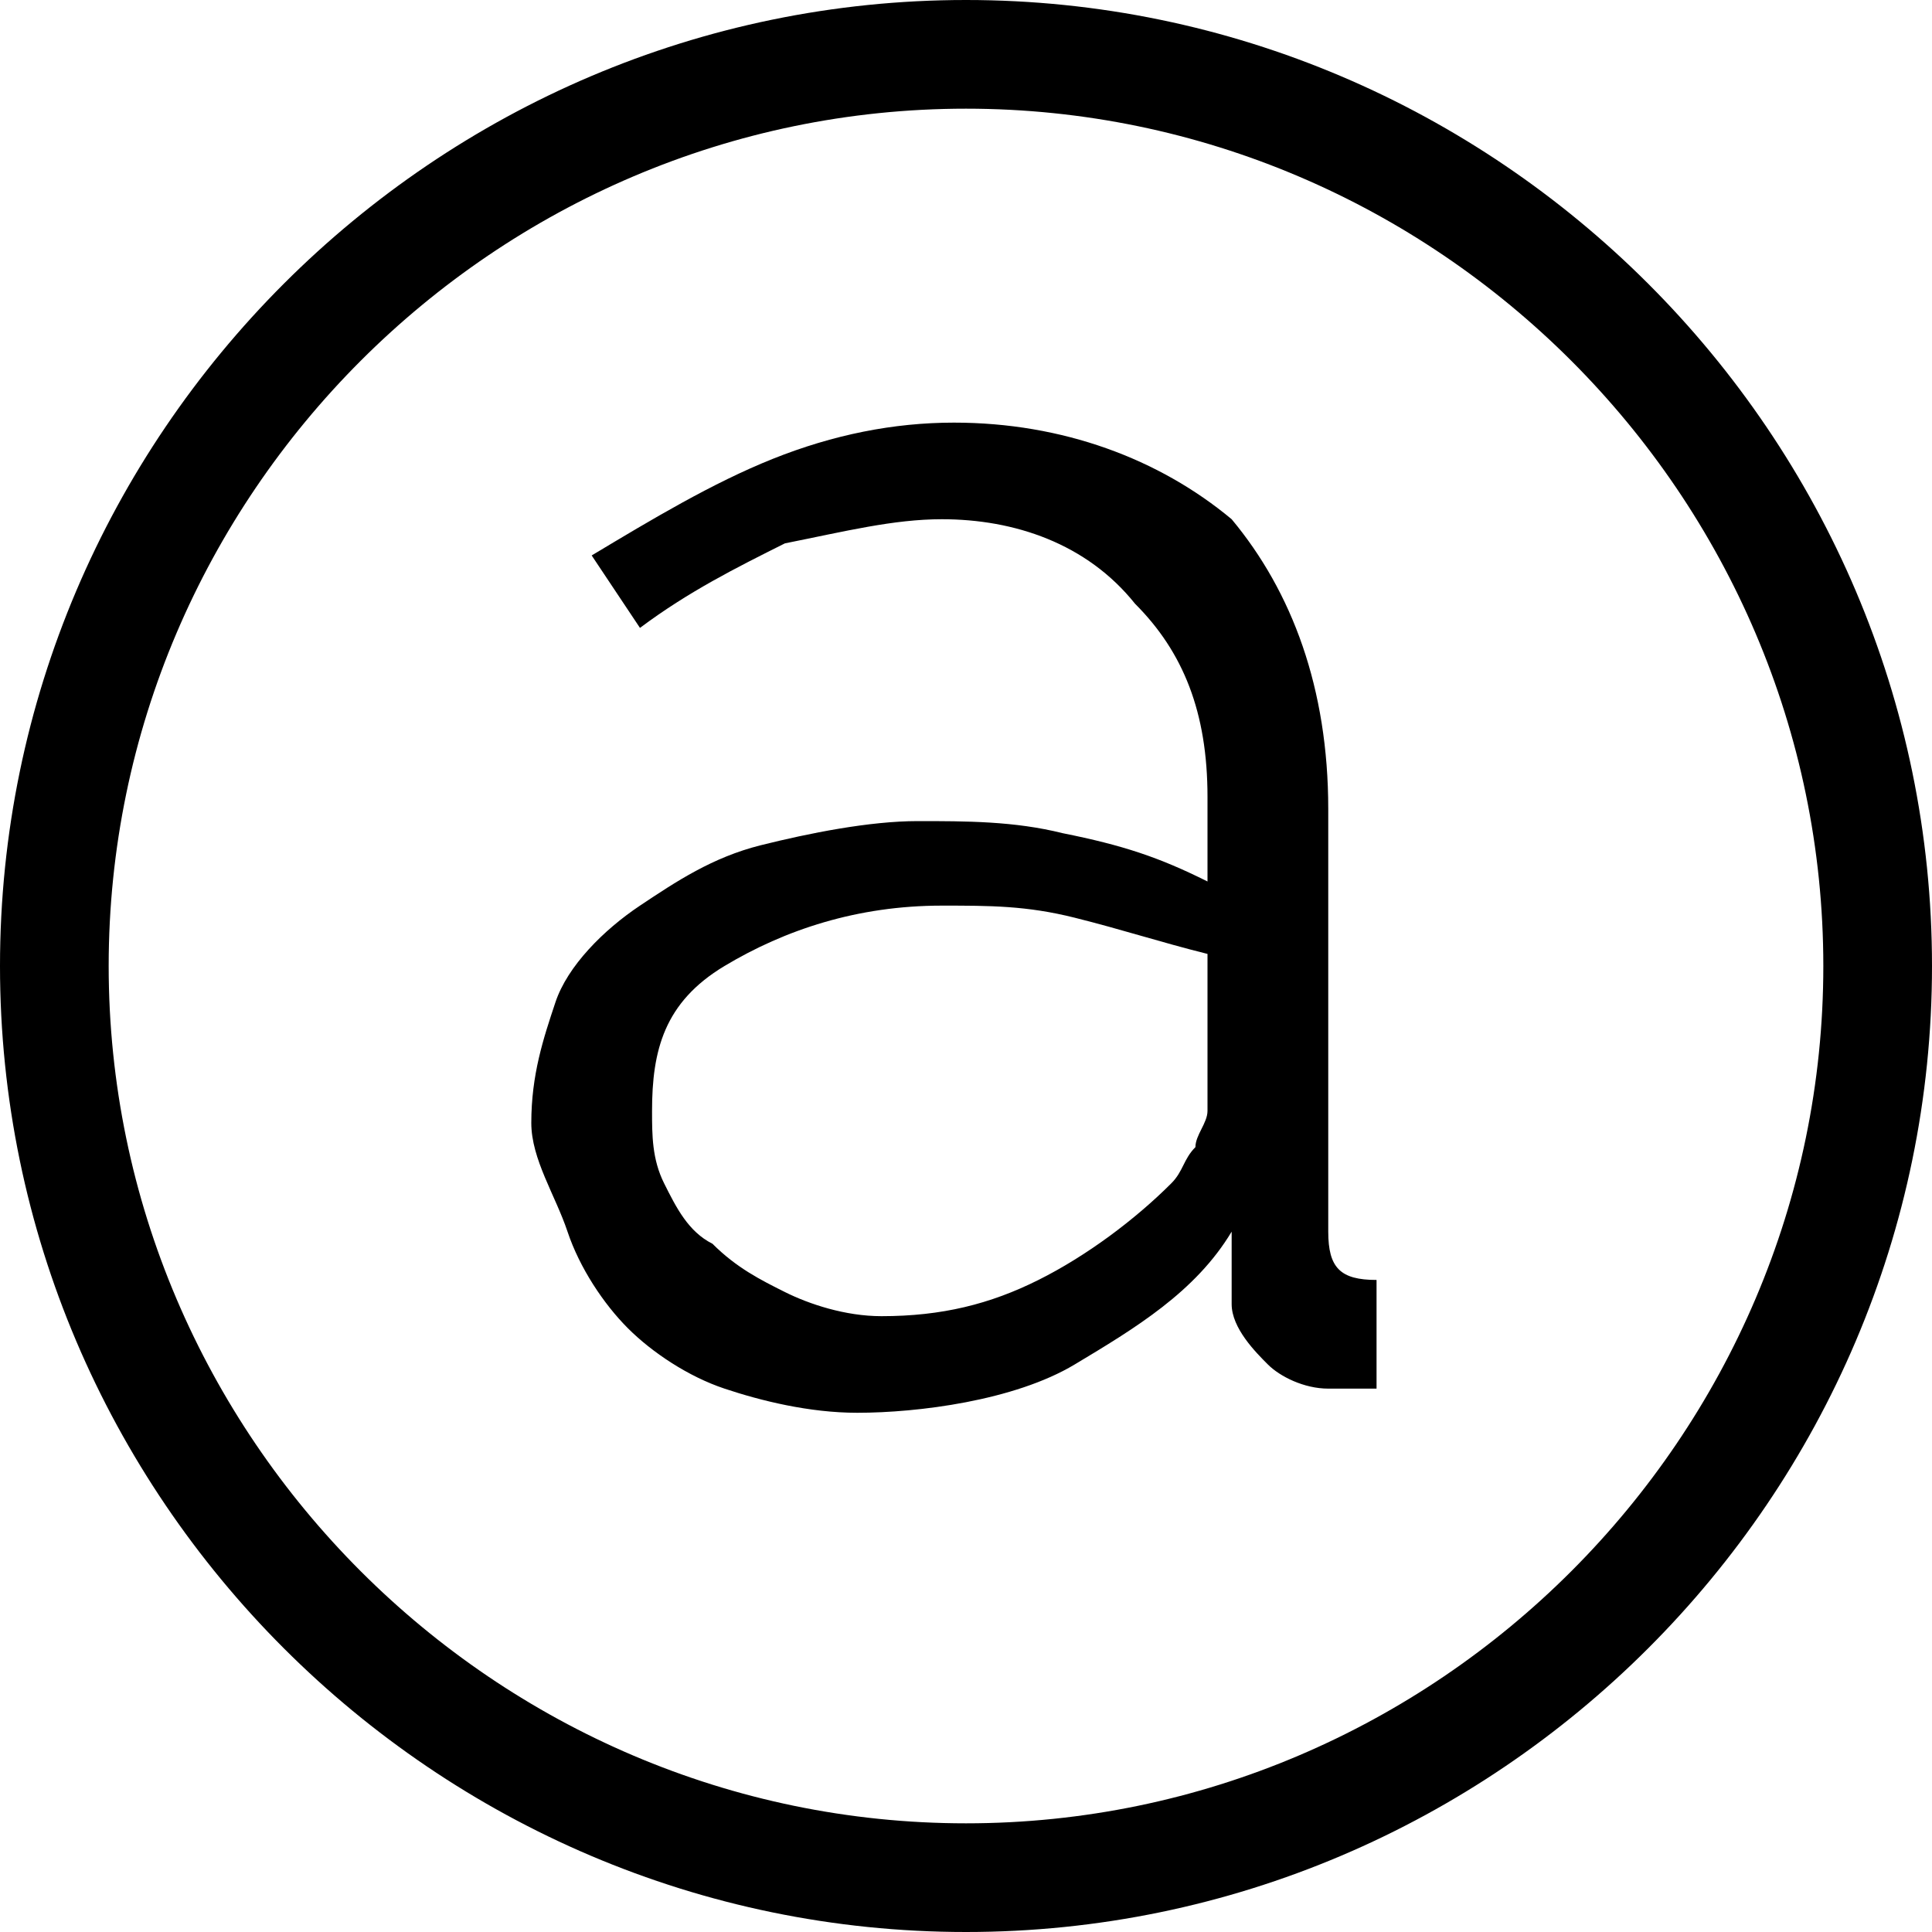 <?xml version="1.0" encoding="utf-8"?>
<!-- Generator: Adobe Illustrator 19.0.1, SVG Export Plug-In . SVG Version: 6.00 Build 0)  -->
<svg version="1.1" id="Attribute_1_" xmlns="http://www.w3.org/2000/svg" xmlns:xlink="http://www.w3.org/1999/xlink" x="0px"
	 y="0px" viewBox="0 0 16 16" enable-background="new 0 0 16 16" xml:space="preserve">
<path d="M7.1,11.7c-0.4,0-0.8-0.1-1.1-0.2s-0.6-0.3-0.8-0.5c-0.2-0.2-0.4-0.5-0.5-0.8S4.4,9.6,4.4,9.3c0-0.4,0.1-0.7,0.2-1
	S5,7.7,5.3,7.5s0.6-0.4,1-0.5s0.9-0.2,1.3-0.2c0.4,0,0.8,0,1.2,0.1C9.3,7,9.6,7.1,10,7.3V6.6c0-0.7-0.2-1.2-0.6-1.6
	C9,4.5,8.4,4.3,7.8,4.3c-0.4,0-0.8,0.1-1.3,0.2C6.1,4.7,5.7,4.9,5.3,5.2L4.9,4.6c0.5-0.3,1-0.6,1.5-0.8c0.5-0.2,1-0.3,1.5-0.3
	c0.9,0,1.7,0.3,2.3,0.8C10.7,4.9,11,5.7,11,6.7v3.5c0,0.3,0.1,0.4,0.4,0.4v0.9c-0.1,0-0.2,0-0.2,0c-0.1,0-0.1,0-0.2,0
	c-0.2,0-0.4-0.1-0.5-0.2s-0.3-0.3-0.3-0.5l0-0.6c-0.3,0.5-0.8,0.8-1.3,1.1S7.6,11.7,7.1,11.7z M7.3,10.9c0.5,0,0.9-0.1,1.3-0.3
	c0.4-0.2,0.8-0.5,1.1-0.8c0.1-0.1,0.1-0.2,0.2-0.3c0-0.1,0.1-0.2,0.1-0.3V7.9C9.6,7.8,9.3,7.7,8.9,7.6C8.5,7.5,8.2,7.5,7.8,7.5
	C7.1,7.5,6.5,7.7,6,8S5.4,8.7,5.4,9.2c0,0.2,0,0.4,0.1,0.6s0.2,0.4,0.4,0.5c0.2,0.2,0.4,0.3,0.6,0.4C6.7,10.8,7,10.9,7.3,10.9z"/>
<path d="M8,16c-4.4,0-8-3.6-8-8c0-4.4,3.6-8,8-8c4.4,0,8,3.6,8,8C16,12.4,12.4,16,8,16z M8,0.9C4.1,0.9,0.9,4.1,0.9,8
	c0,3.9,3.2,7.1,7.1,7.1c3.9,0,7.1-3.2,7.1-7.1C15.1,4.1,11.9,0.9,8,0.9z"/>
</svg>
